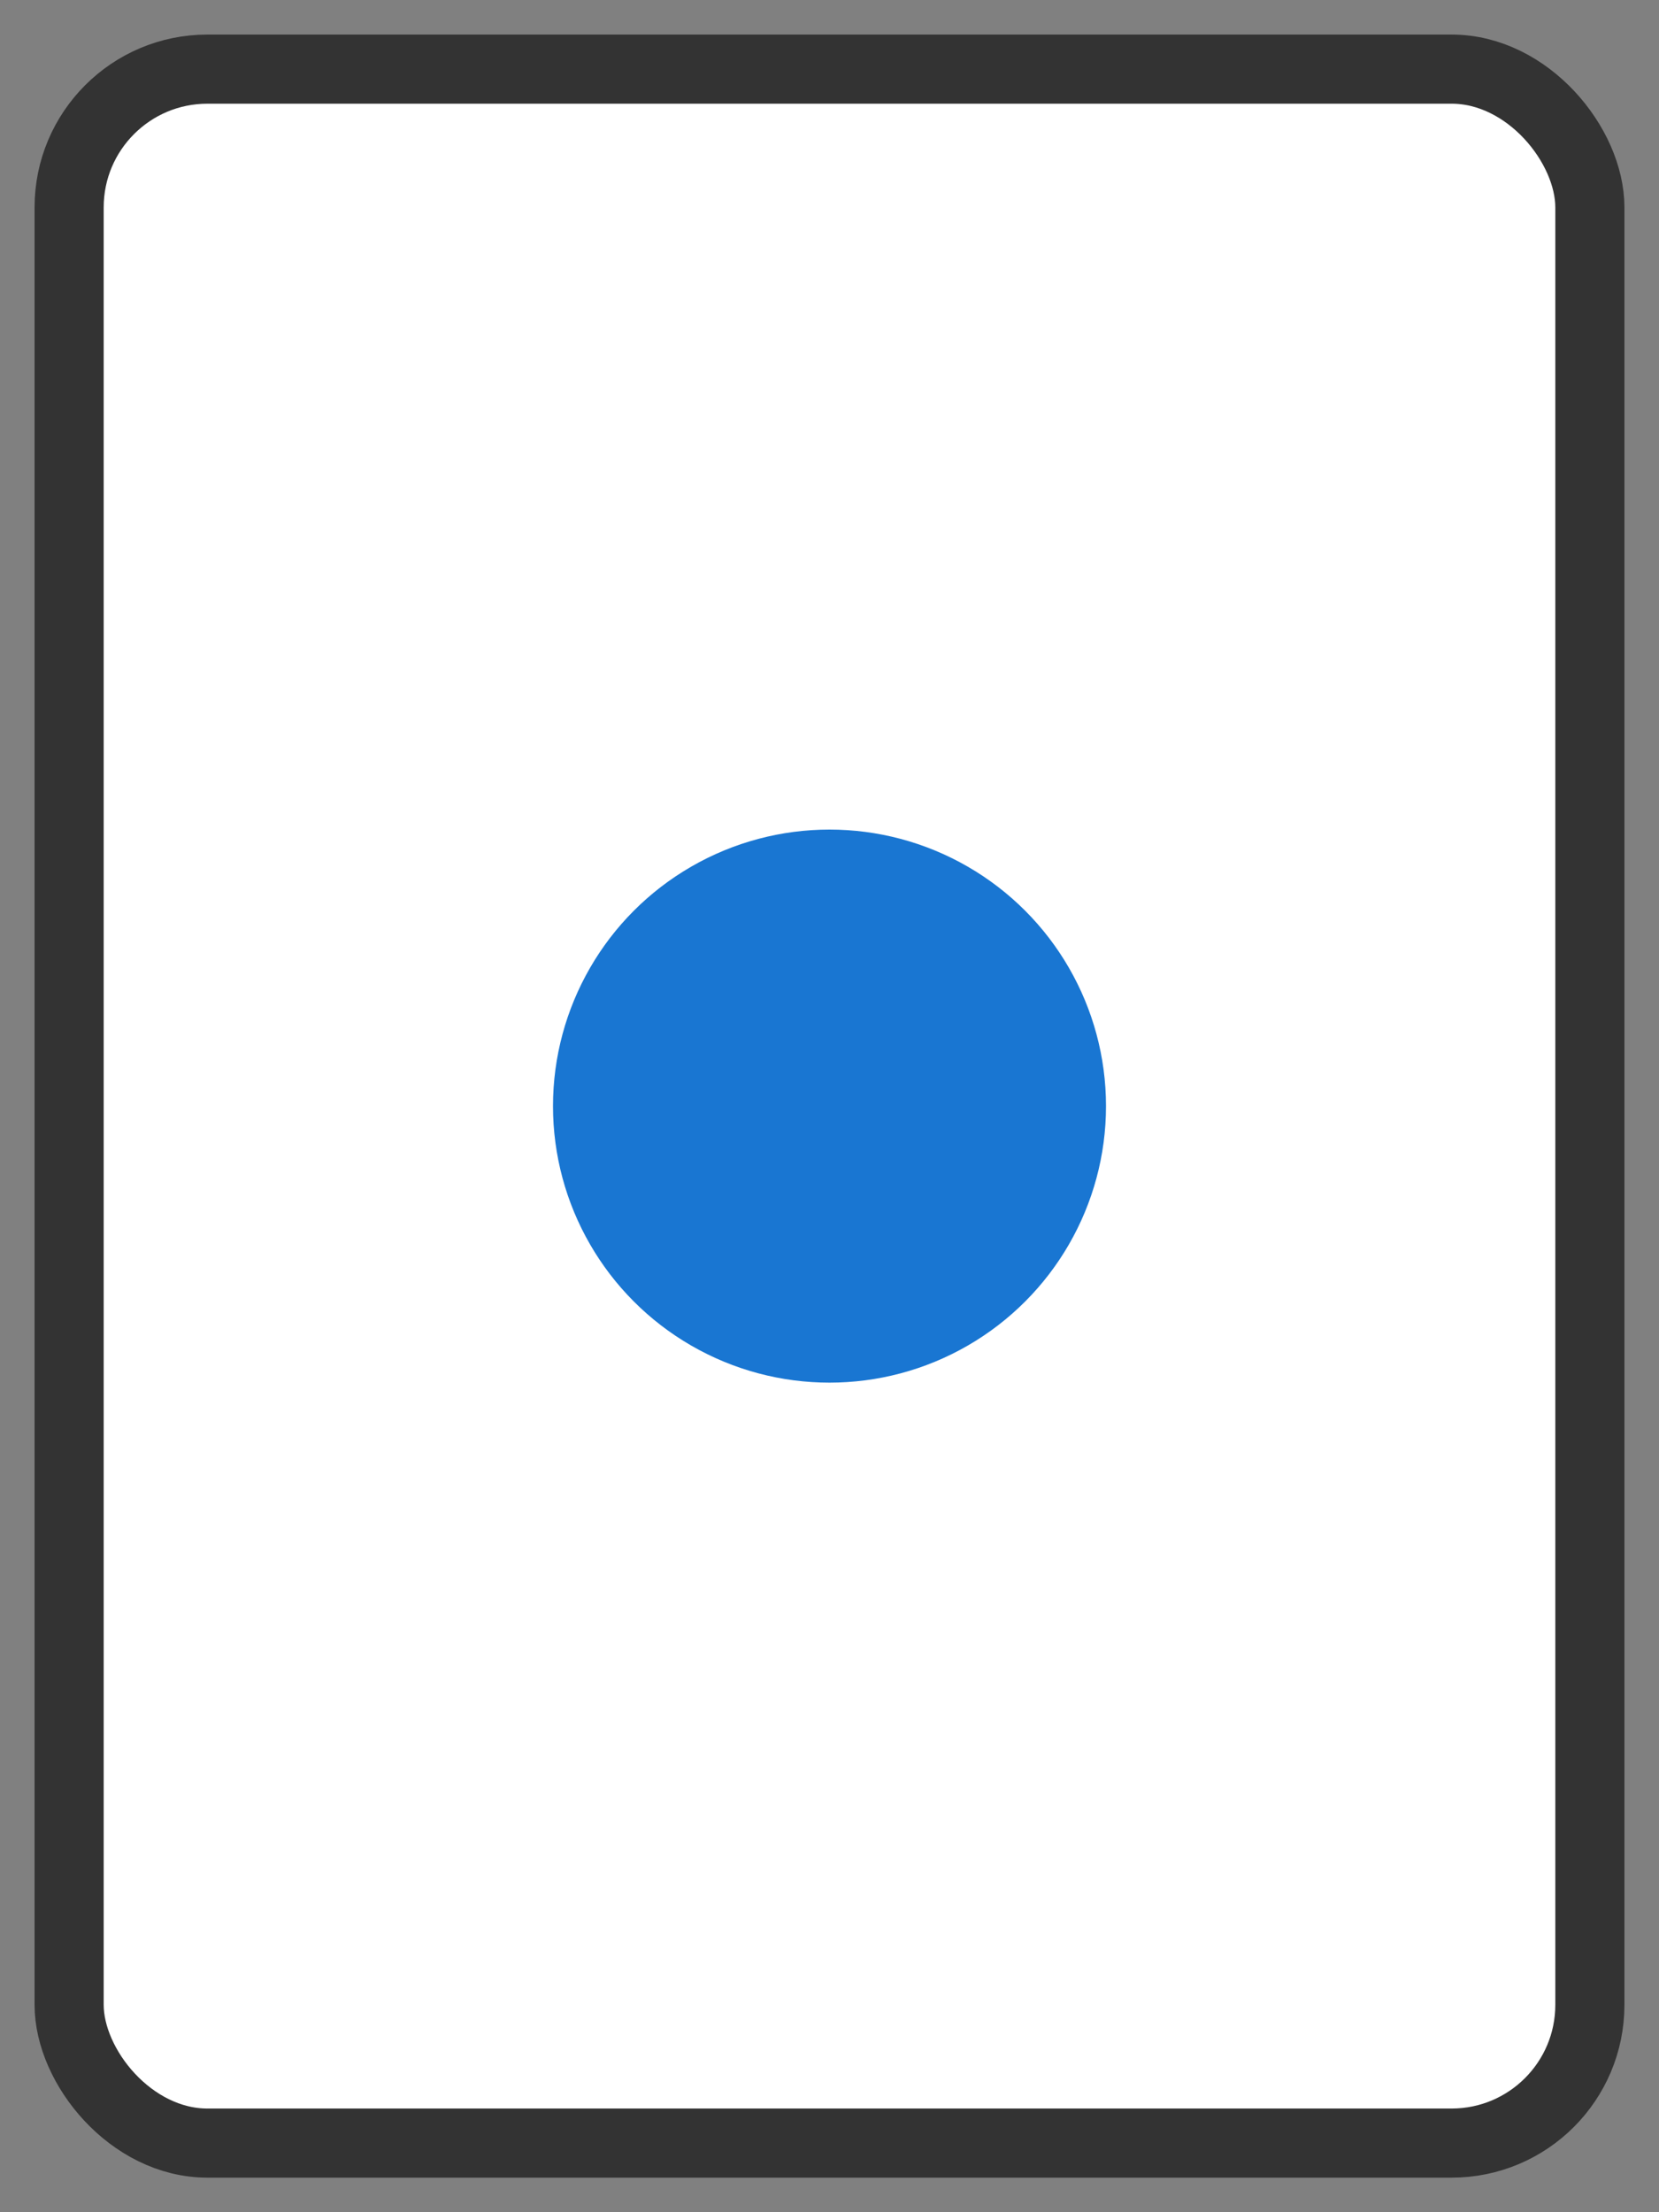 <svg width="48" height="64" viewBox="0 0 48 64" xmlns="http://www.w3.org/2000/svg">
  <rect x="0" y="0" width="48" height="64" fill="#808080" stroke="none"/>
  <rect x="2" y="2" width="44" height="60" rx="4" fill="white" stroke="#333" stroke-width="2"/>
  <circle cx="24" cy="32" r="8" fill="#1976d2"/>
</svg>